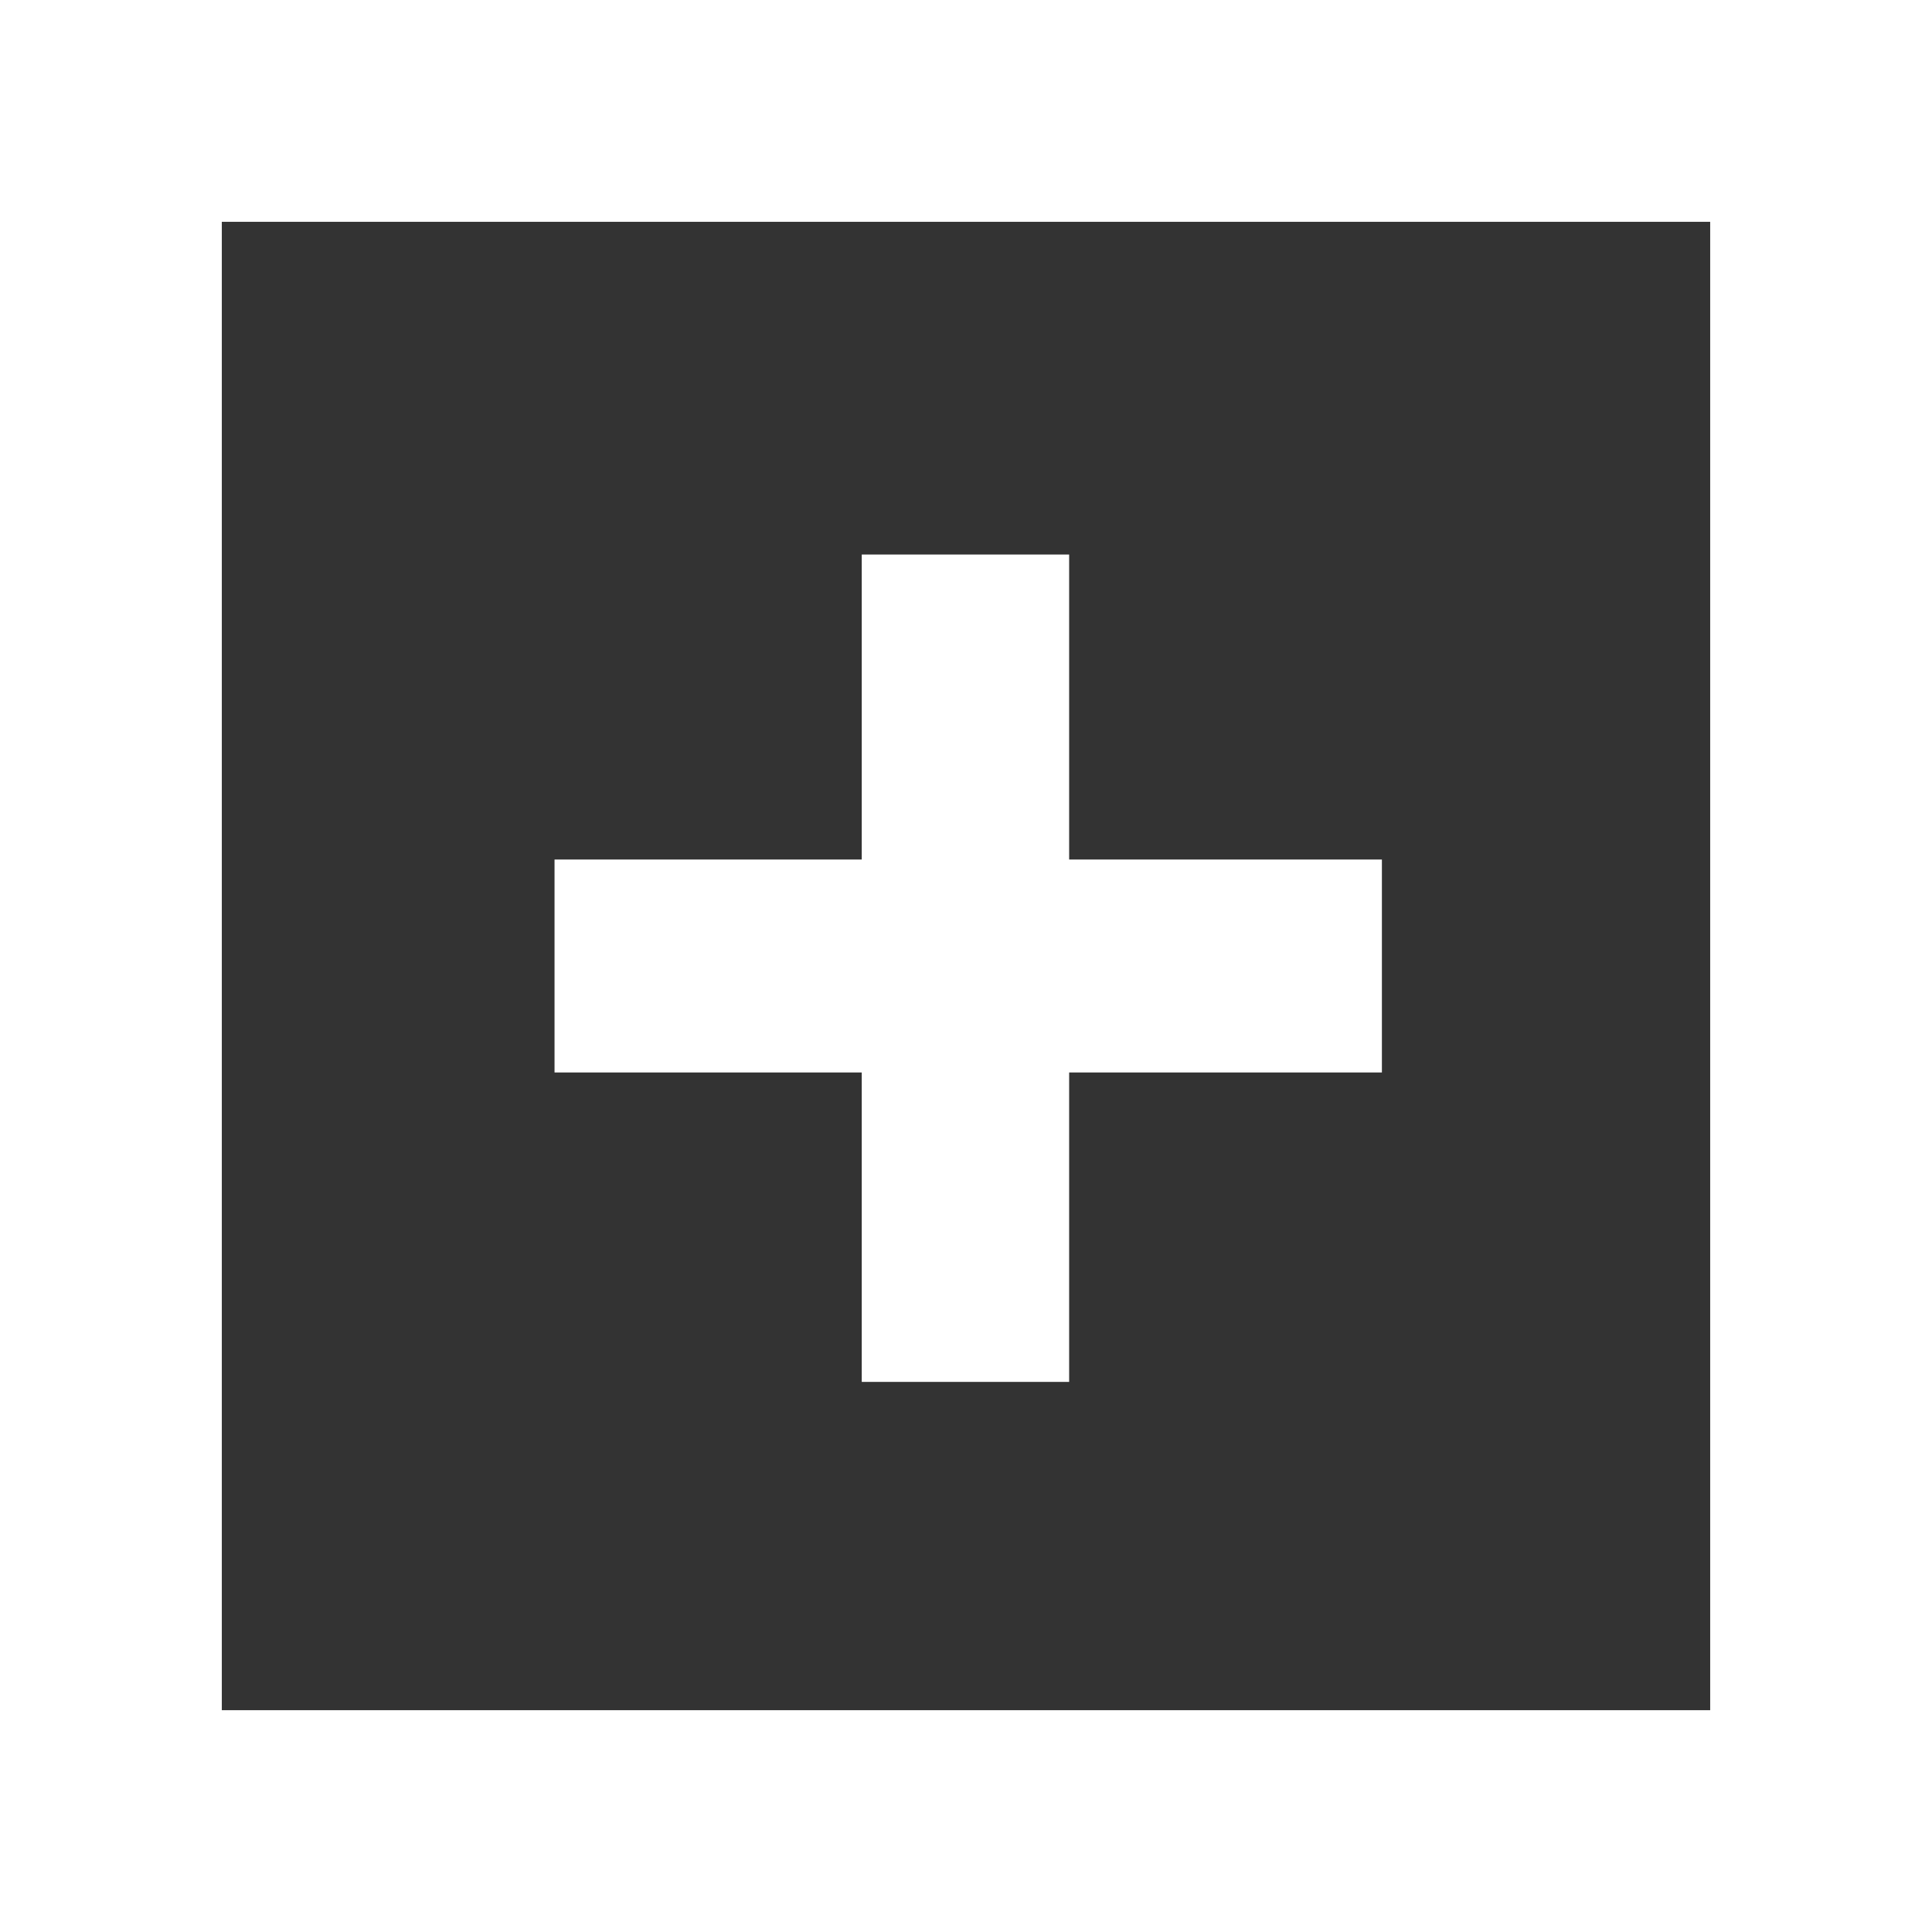 <svg xmlns="http://www.w3.org/2000/svg" viewBox="0 0 17.42 17.42"><rect x="0" y="0" width="17.42" height="17.42" fill="#333333" stroke="none"/><title>Zasób 1</title><path d="M7.77,12.46V9.67H5V7.75H7.77V5H9.64V7.75h2.82V9.67H9.64v2.79Z" fill="#fff"/><rect x="1" y="1" width="15.42" height="15.42" fill="none" stroke="#fff" stroke-miterlimit="10" stroke-width="2"/></svg>
